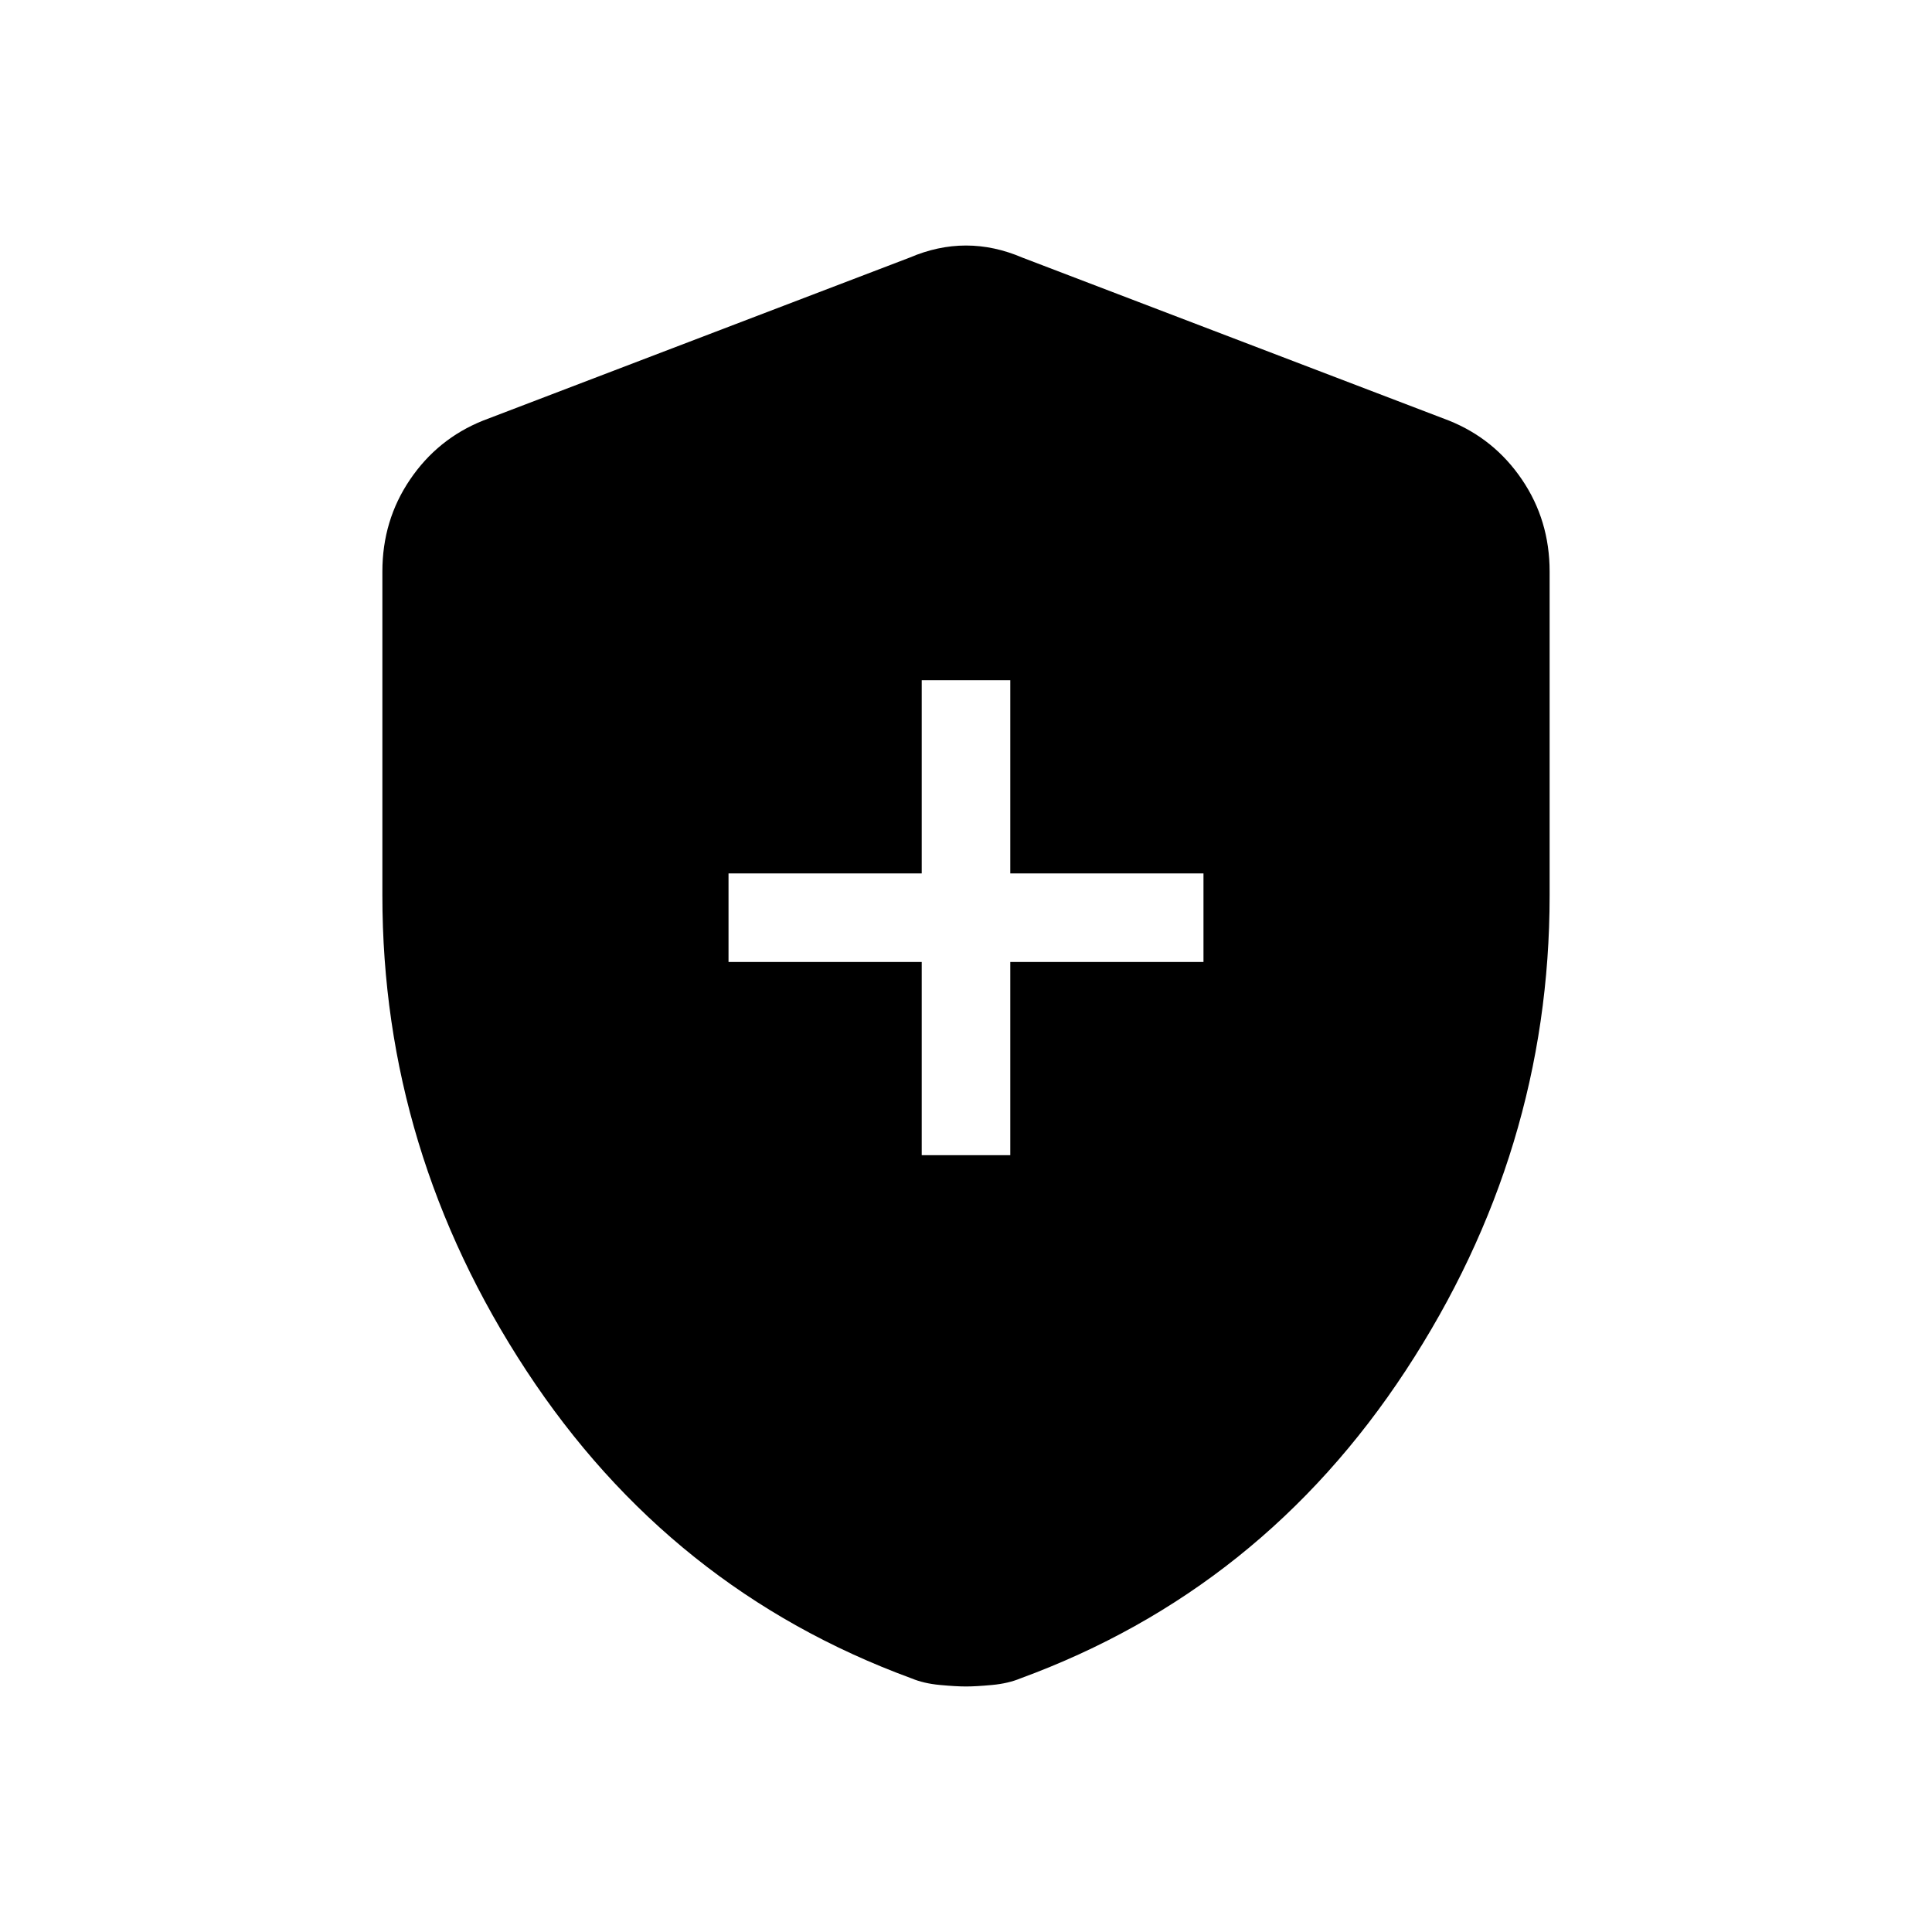 <svg xmlns="http://www.w3.org/2000/svg" height="20" viewBox="0 -960 960 960" width="20"><path d="M458-482v107q0-4.52-3.24-7.76T447-386h67q-2.95 0-7.48 3.24Q502-379.52 502-375v-107h108q-2.95 0-7.47 3.24Q598-475.52 598-471v-67q0 2.95 4.53 7.47Q607.05-526 610-526H502v-108q0 2.95 4.52 7.47Q511.05-622 514-622h-67q4.52 0 7.76-4.53Q458-631.05 458-634v108H351q4.52 0 7.76-4.53Q362-535.05 362-538v67q0-4.52-3.24-7.76T351-482h107Zm22 360q-5 0-13-.75T453-126q-120-44-191.5-153T190-515v-161q0-25.45 13.74-45.7Q217.48-741.96 240-751l212-81q14-6 28-6t28 6l212 81q22.52 9.04 36.26 29.3Q770-701.45 770-676v161q0 127-71.5 236T507-126q-6 2.5-14 3.25t-13 .75Z"/></svg>